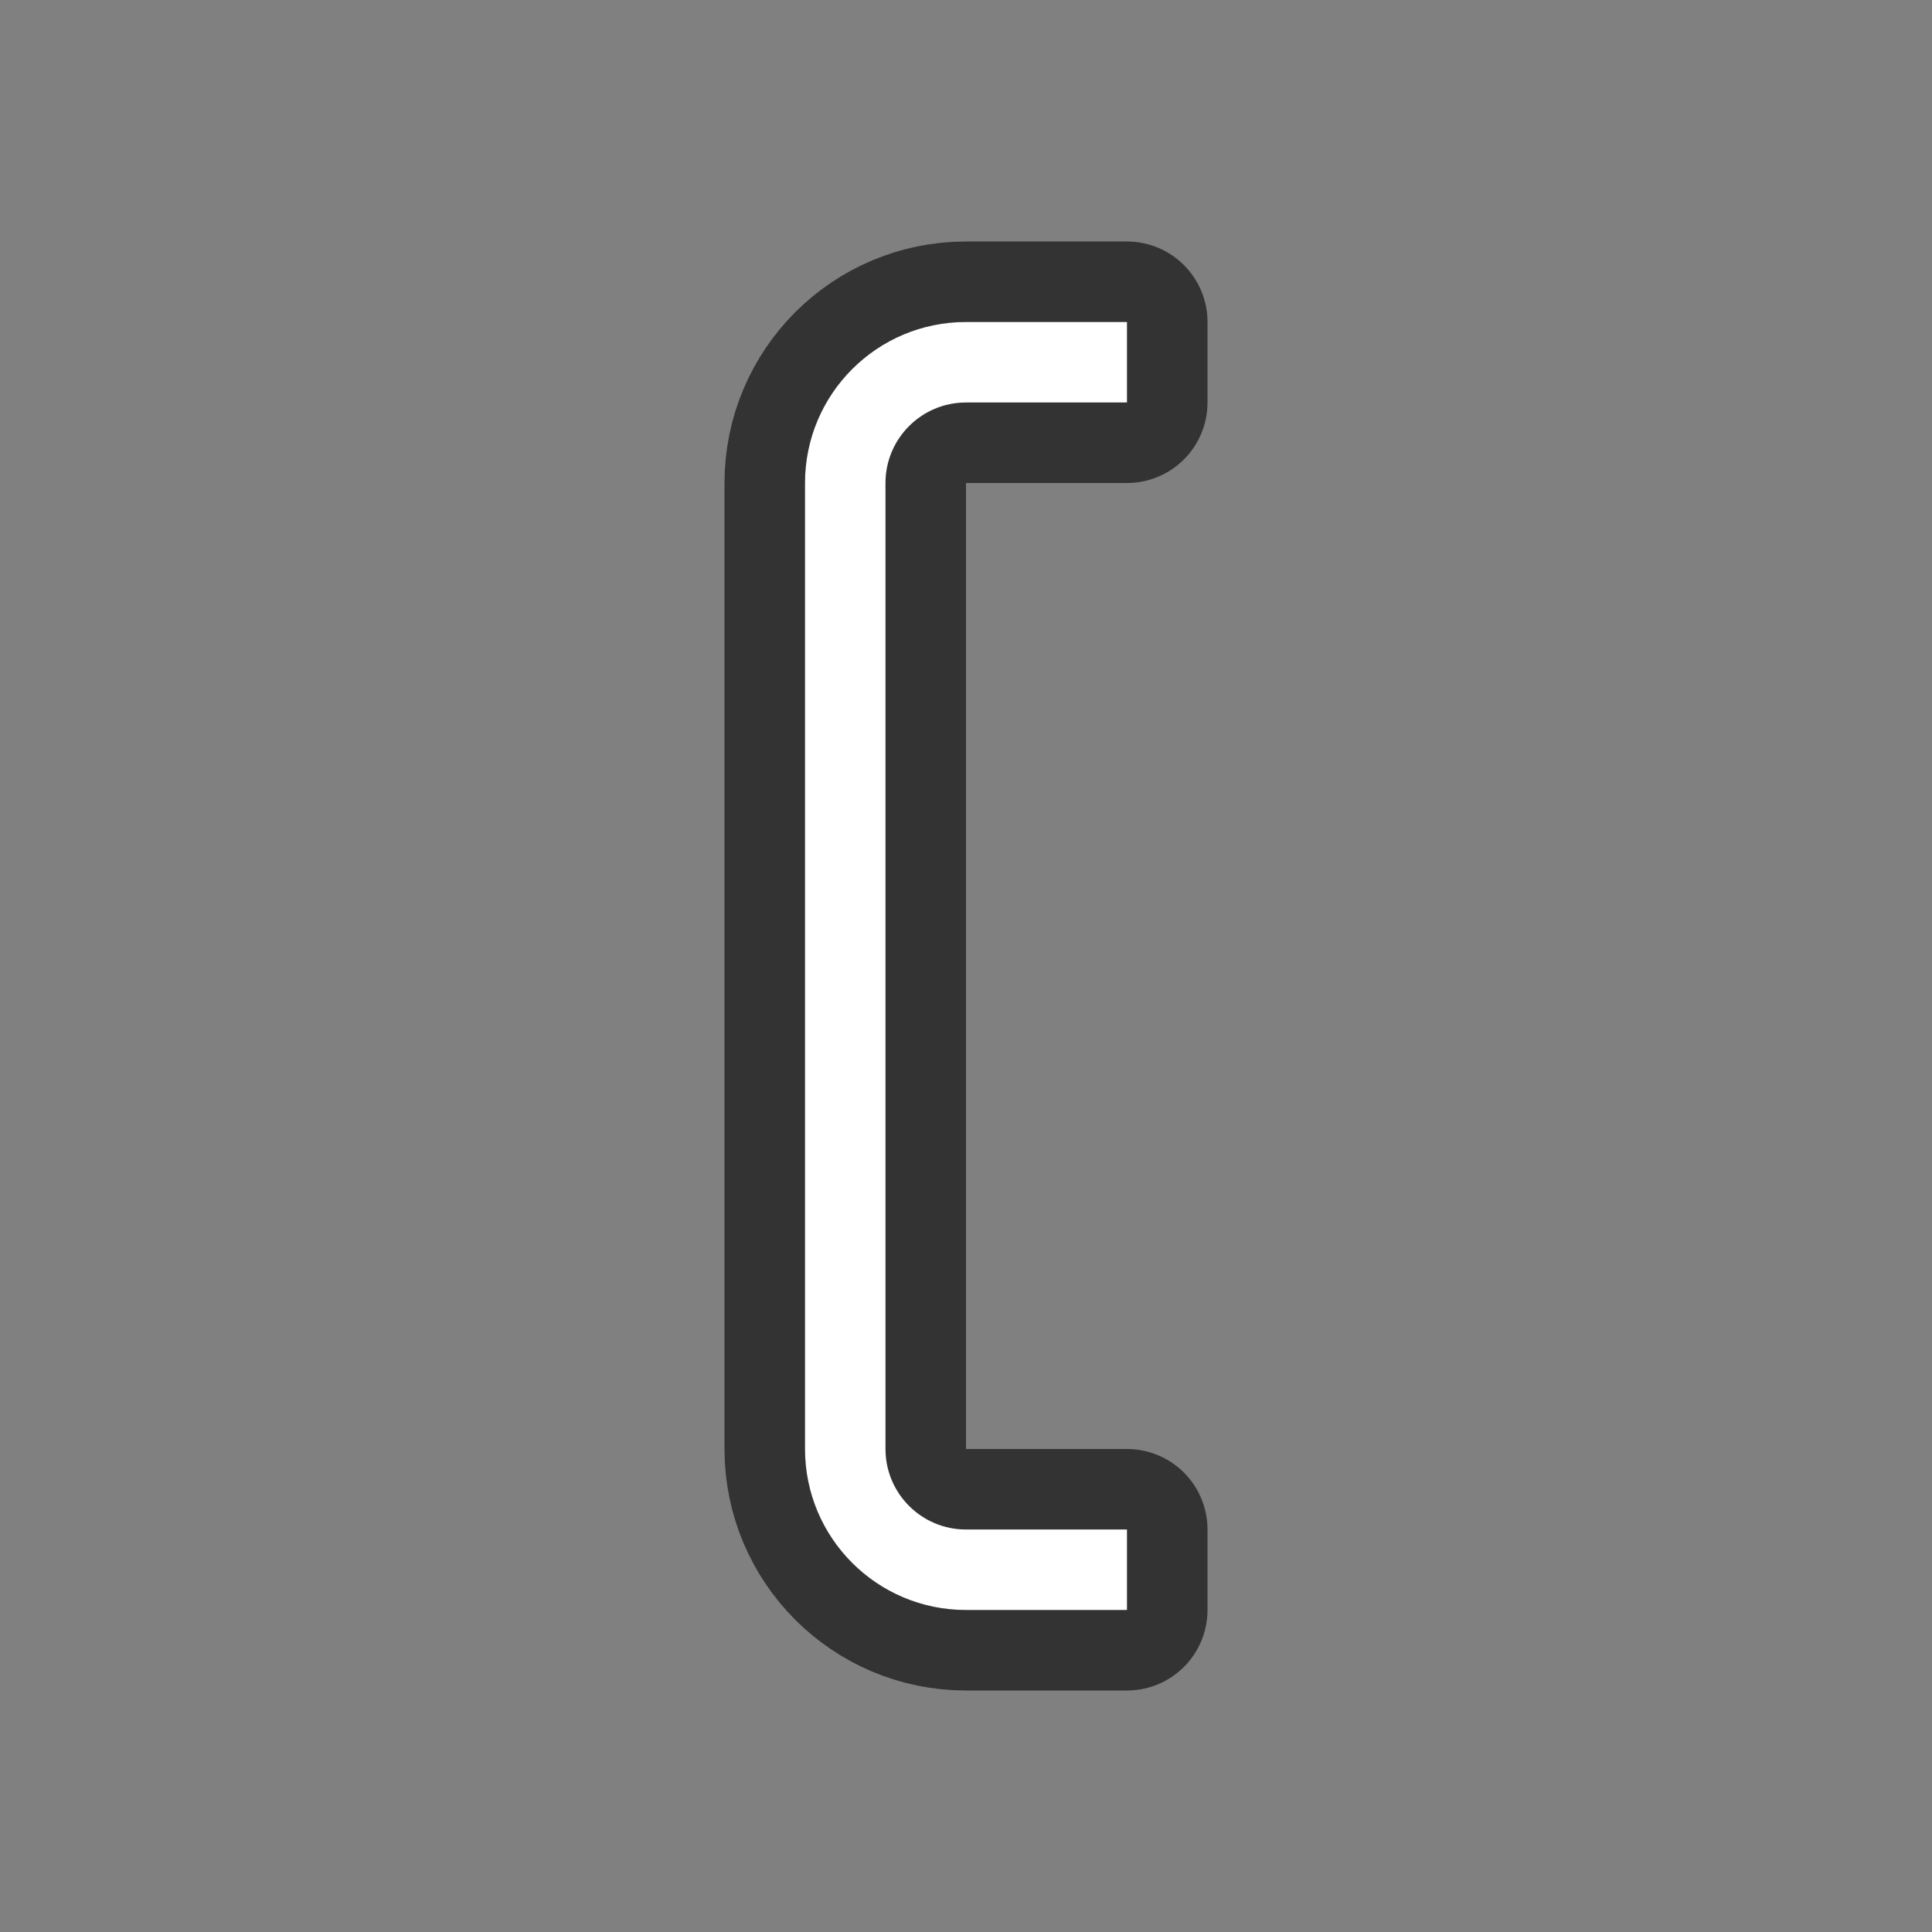 <?xml version="1.0" encoding="UTF-8" standalone="no"?>
<svg
   xmlns:dc="http://purl.org/dc/elements/1.1/"
   xmlns:cc="http://creativecommons.org/ns#"
   xmlns:rdf="http://www.w3.org/1999/02/22-rdf-syntax-ns#"
   xmlns:svg="http://www.w3.org/2000/svg"
   xmlns="http://www.w3.org/2000/svg"
   xmlns:sodipodi="http://sodipodi.sourceforge.net/DTD/sodipodi-0.dtd"
   xmlns:inkscape="http://www.inkscape.org/namespaces/inkscape"
   viewBox="0 0 24 24"
   version="1.1"
   id="svg4"
   sodipodi:docname="lc_symbolshapes.left-bracket.svg"
   inkscape:export-filename="/home/jupiter007/Libreoffice yaru theme fullcolor/build/cmd/lc_symbolshapes.left-bracket.png"
   inkscape:export-xdpi="96"
   inkscape:export-ydpi="96"
   inkscape:version="0.92.4 (5da689c313, 2019-01-14)">
  <rect x="0" y="0" width="24" height="24" fill="#808080" stroke="none"/>
  <defs
     id="defs8" />
  <sodipodi:namedview
     pagecolor="#ffffff"
     bordercolor="#666666"
     borderopacity="1"
     objecttolerance="10"
     gridtolerance="10"
     guidetolerance="10"
     inkscape:pageopacity="0"
     inkscape:pageshadow="2"
     inkscape:window-width="1920"
     inkscape:window-height="1011"
     id="namedview6"
     showgrid="false"
     inkscape:zoom="9.8333333"
     inkscape:cx="0.66101695"
     inkscape:cy="12"
     inkscape:window-x="0"
     inkscape:window-y="32"
     inkscape:window-maximized="1"
     inkscape:current-layer="svg4" />
  <path
     style="fill:#000000;stroke:#000000;opacity:0.6;stroke-width:2;stroke-miterlimit:4;stroke-dasharray:none;stroke-linejoin:round"
     id="path817"
     fill="#232629"
     d="m12 4c-1.105 0-2 .895-2 2v2 9 1c0 1.105.895 2 2 2h2v-1h-2c-.552 0-1-.448-1-1v-1-8-2.375-.625c0-.552.448-1 1-1h1 .719.281v-1h-1z" />
  <path
     d="m12 4c-1.105 0-2 .895-2 2v2 9 1c0 1.105.895 2 2 2h2v-1h-2c-.552 0-1-.448-1-1v-1-8-2.375-.625c0-.552.448-1 1-1h1 .719.281v-1h-1z"
     fill="#232629"
     id="path2"
     style="fill:#ffffff" />
</svg>
